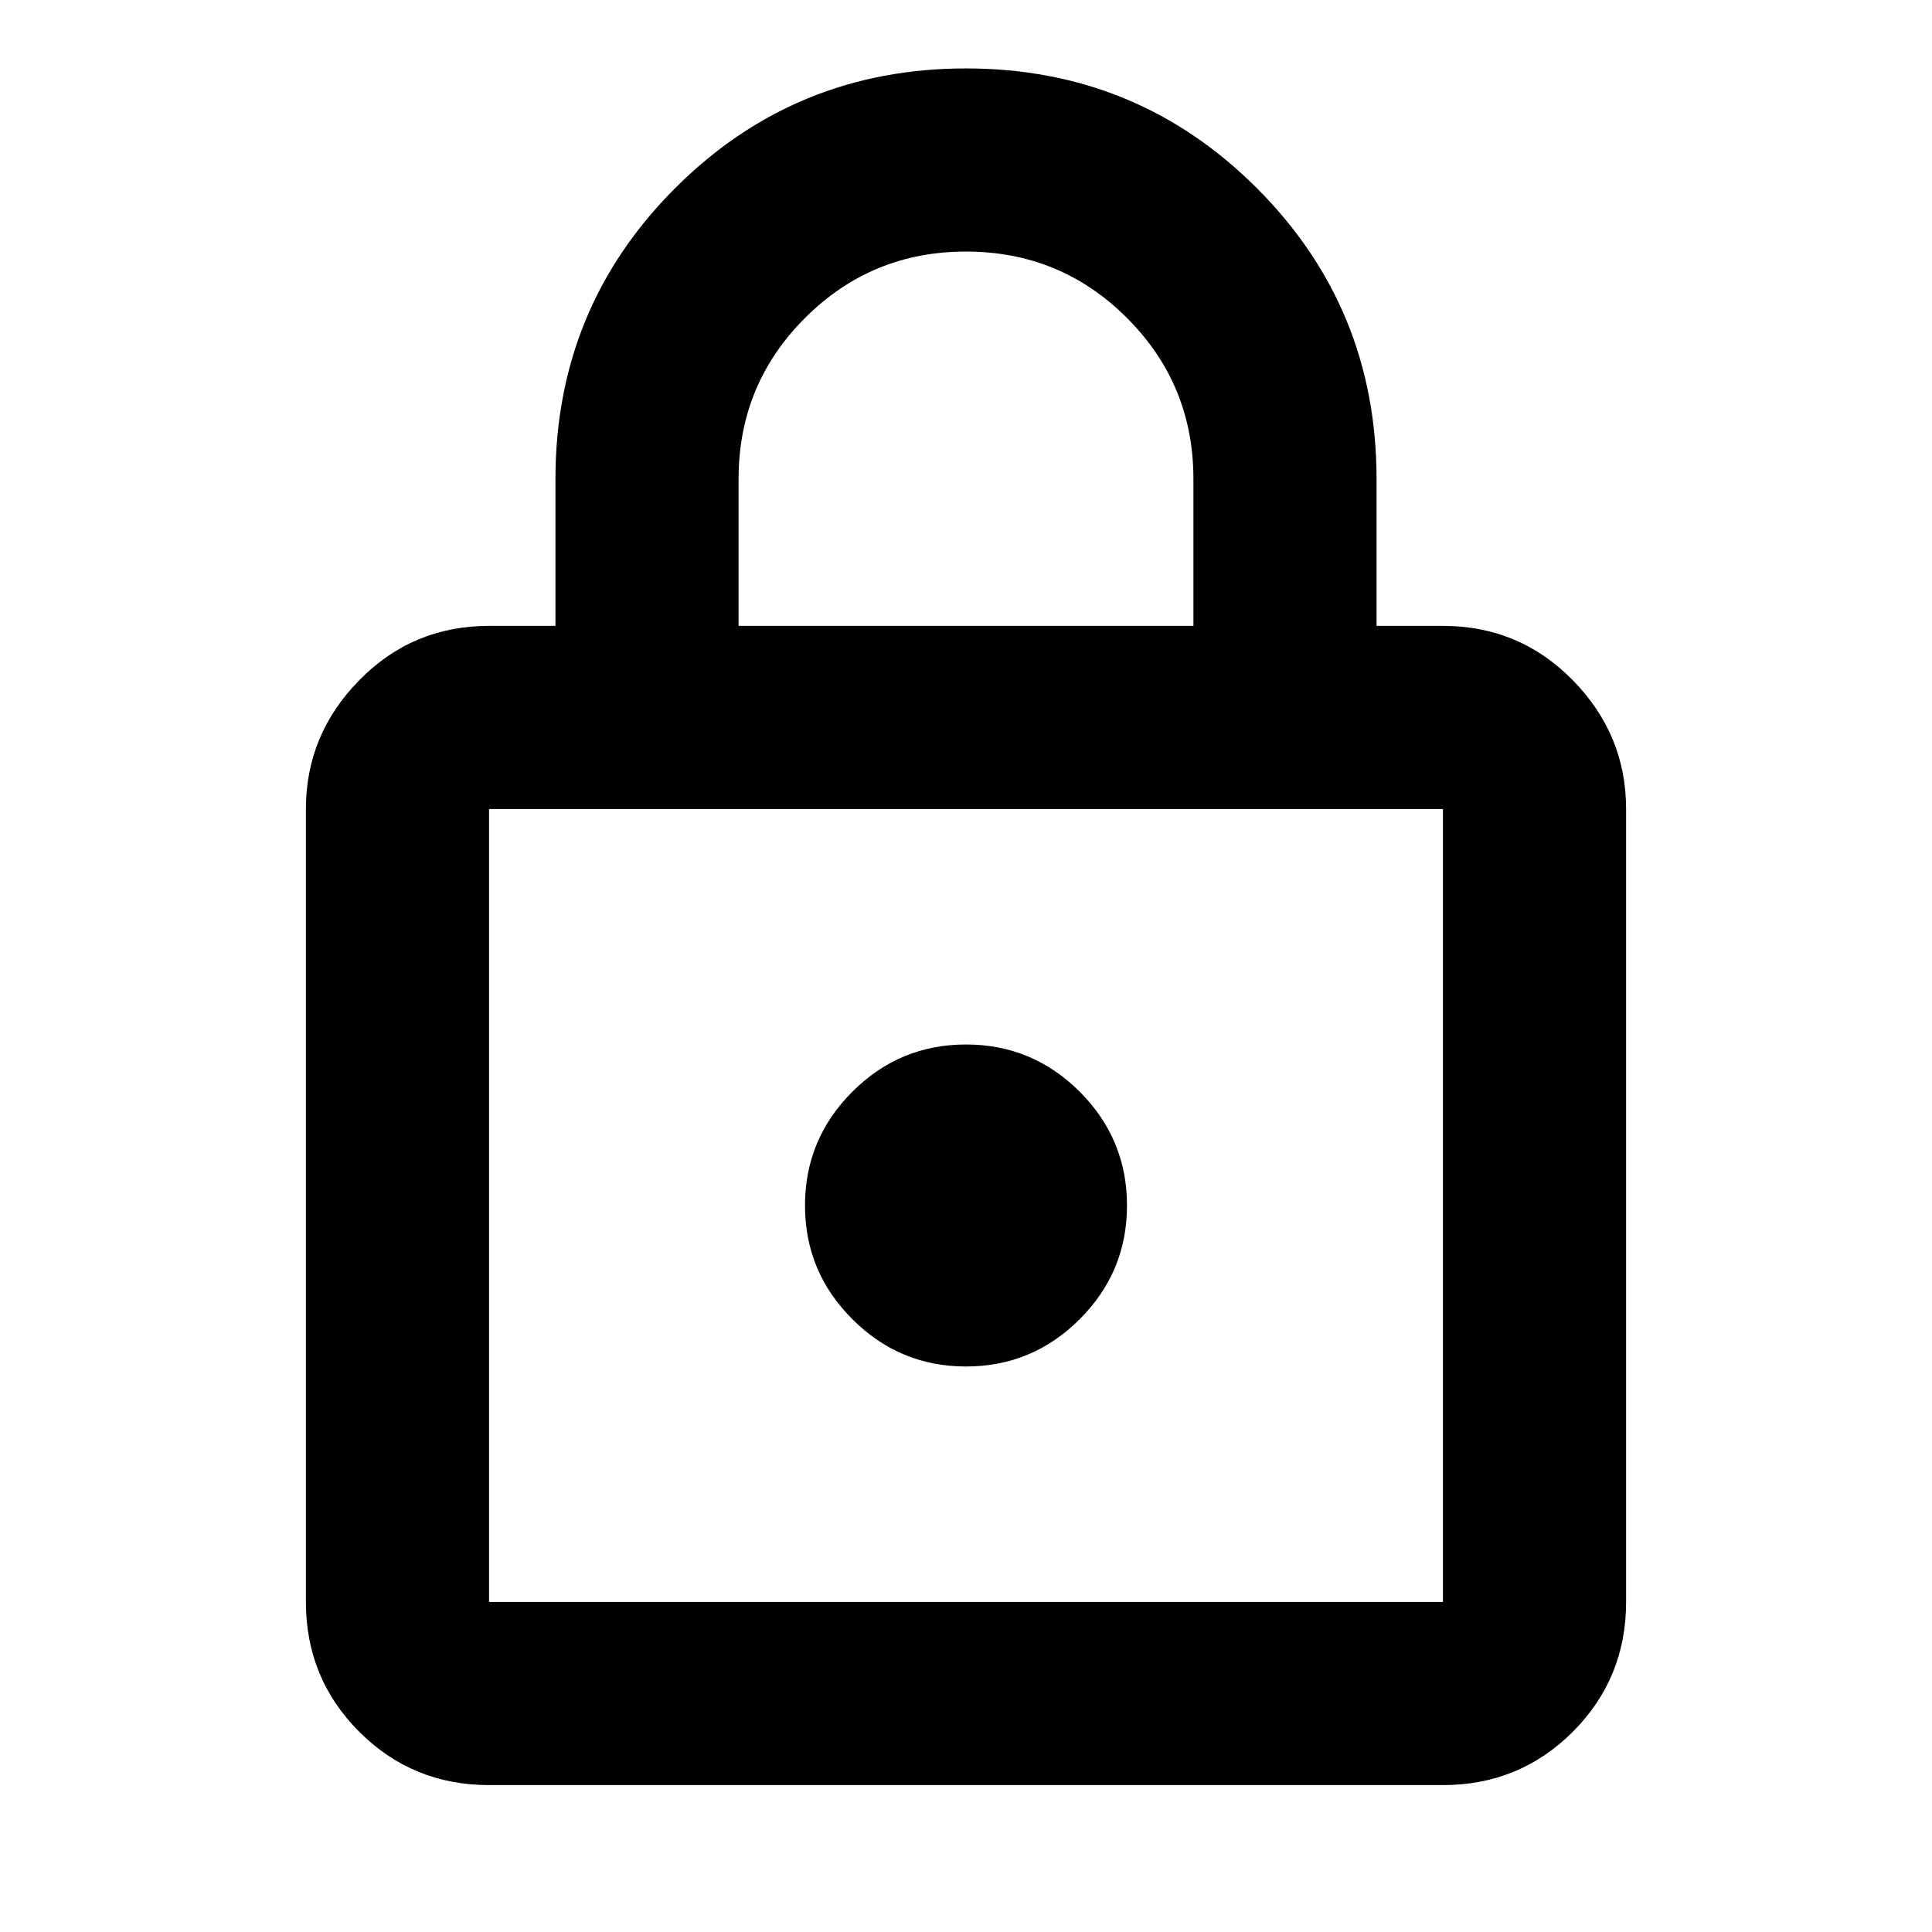 <svg xmlns="http://www.w3.org/2000/svg" height="24" width="24"><path d="M6.075 22.175q-.95 0-1.612-.662Q3.8 20.85 3.8 19.9v-9.85q0-.925.663-1.6.662-.675 1.612-.675H6.9V5.95q0-2.125 1.487-3.613Q9.875.85 12 .85t3.613 1.487Q17.1 3.825 17.1 5.95v1.825h.825q.95 0 1.613.675.662.675.662 1.6v9.85q0 .95-.662 1.613-.663.662-1.613.662Zm0-2.275h11.85v-9.85H6.075v9.85ZM12 16.975q.825 0 1.413-.588Q14 15.8 14 14.975t-.587-1.413q-.588-.587-1.413-.587-.825 0-1.412.587Q10 14.15 10 14.975q0 .825.588 1.412.587.588 1.412.588Zm-2.825-9.2h5.65V5.95q0-1.175-.825-2t-2-.825q-1.175 0-2 .825t-.825 2ZM6.075 19.9v-9.85 9.85Z"/></svg>
